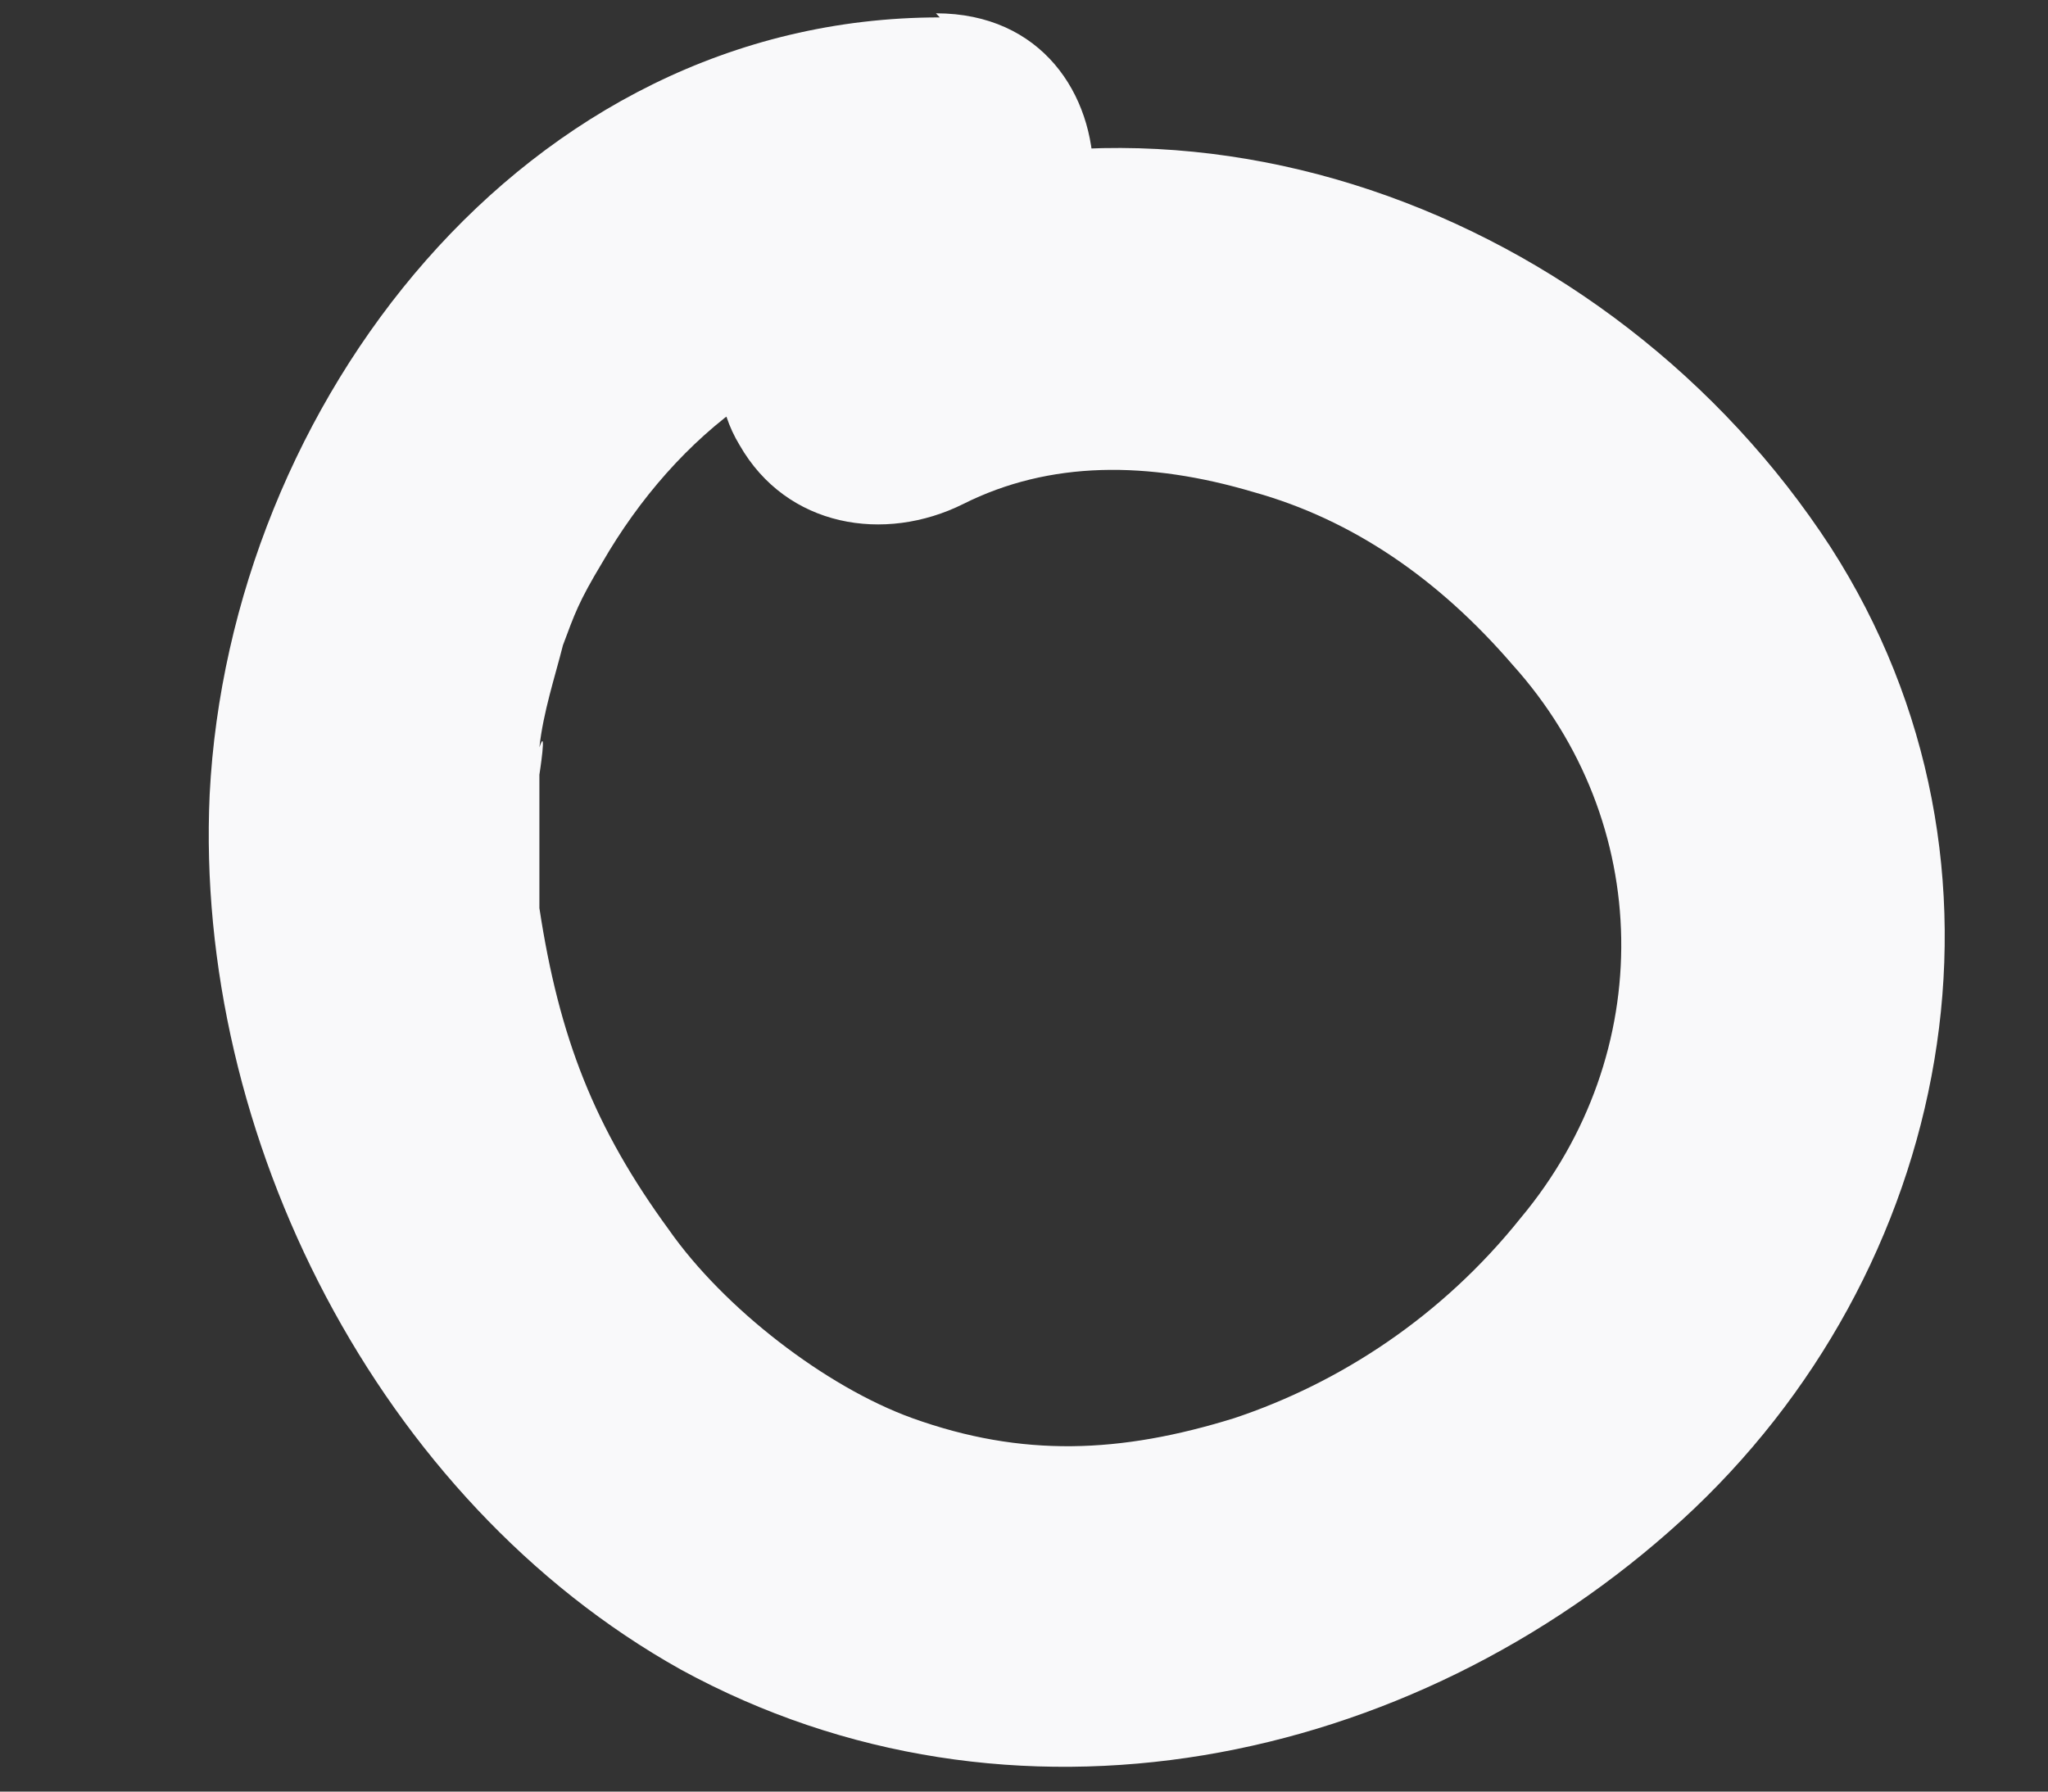 <?xml version="1.0" encoding="UTF-8" standalone="no"?><svg width='8' height='7' viewBox='0 0 8 7' fill='none' xmlns='http://www.w3.org/2000/svg'>
<rect x="0" y="0" width="8" height="7" fill="#333333" stroke="none"/>
<path d='M3.671 0.068C2.046 0.068 0.896 1.586 0.819 3.104C0.758 4.437 1.478 5.863 2.659 6.523C3.947 7.228 5.511 6.906 6.569 5.94C7.627 4.974 7.949 3.38 7.151 2.138C6.293 0.819 4.56 0.16 3.119 0.865C2.812 1.018 2.72 1.463 2.889 1.739C3.073 2.061 3.456 2.122 3.763 1.969C4.1 1.8 4.484 1.8 4.898 1.923C5.281 2.03 5.618 2.26 5.909 2.598C6.461 3.211 6.477 4.116 5.94 4.759C5.633 5.143 5.235 5.403 4.821 5.541C4.376 5.679 3.993 5.695 3.564 5.541C3.226 5.419 2.828 5.112 2.613 4.805C2.322 4.407 2.184 4.054 2.107 3.548C2.107 3.656 2.107 3.441 2.107 3.441C2.107 3.38 2.107 3.303 2.107 3.226C2.107 3.15 2.107 3.088 2.107 3.027C2.107 3.027 2.138 2.828 2.107 2.92C2.122 2.782 2.168 2.644 2.199 2.521C2.245 2.398 2.26 2.352 2.352 2.199C2.644 1.693 3.119 1.325 3.656 1.325C4.468 1.325 4.484 0.052 3.656 0.052L3.671 0.068Z' fill='#F9F9FA'/>
</svg>
